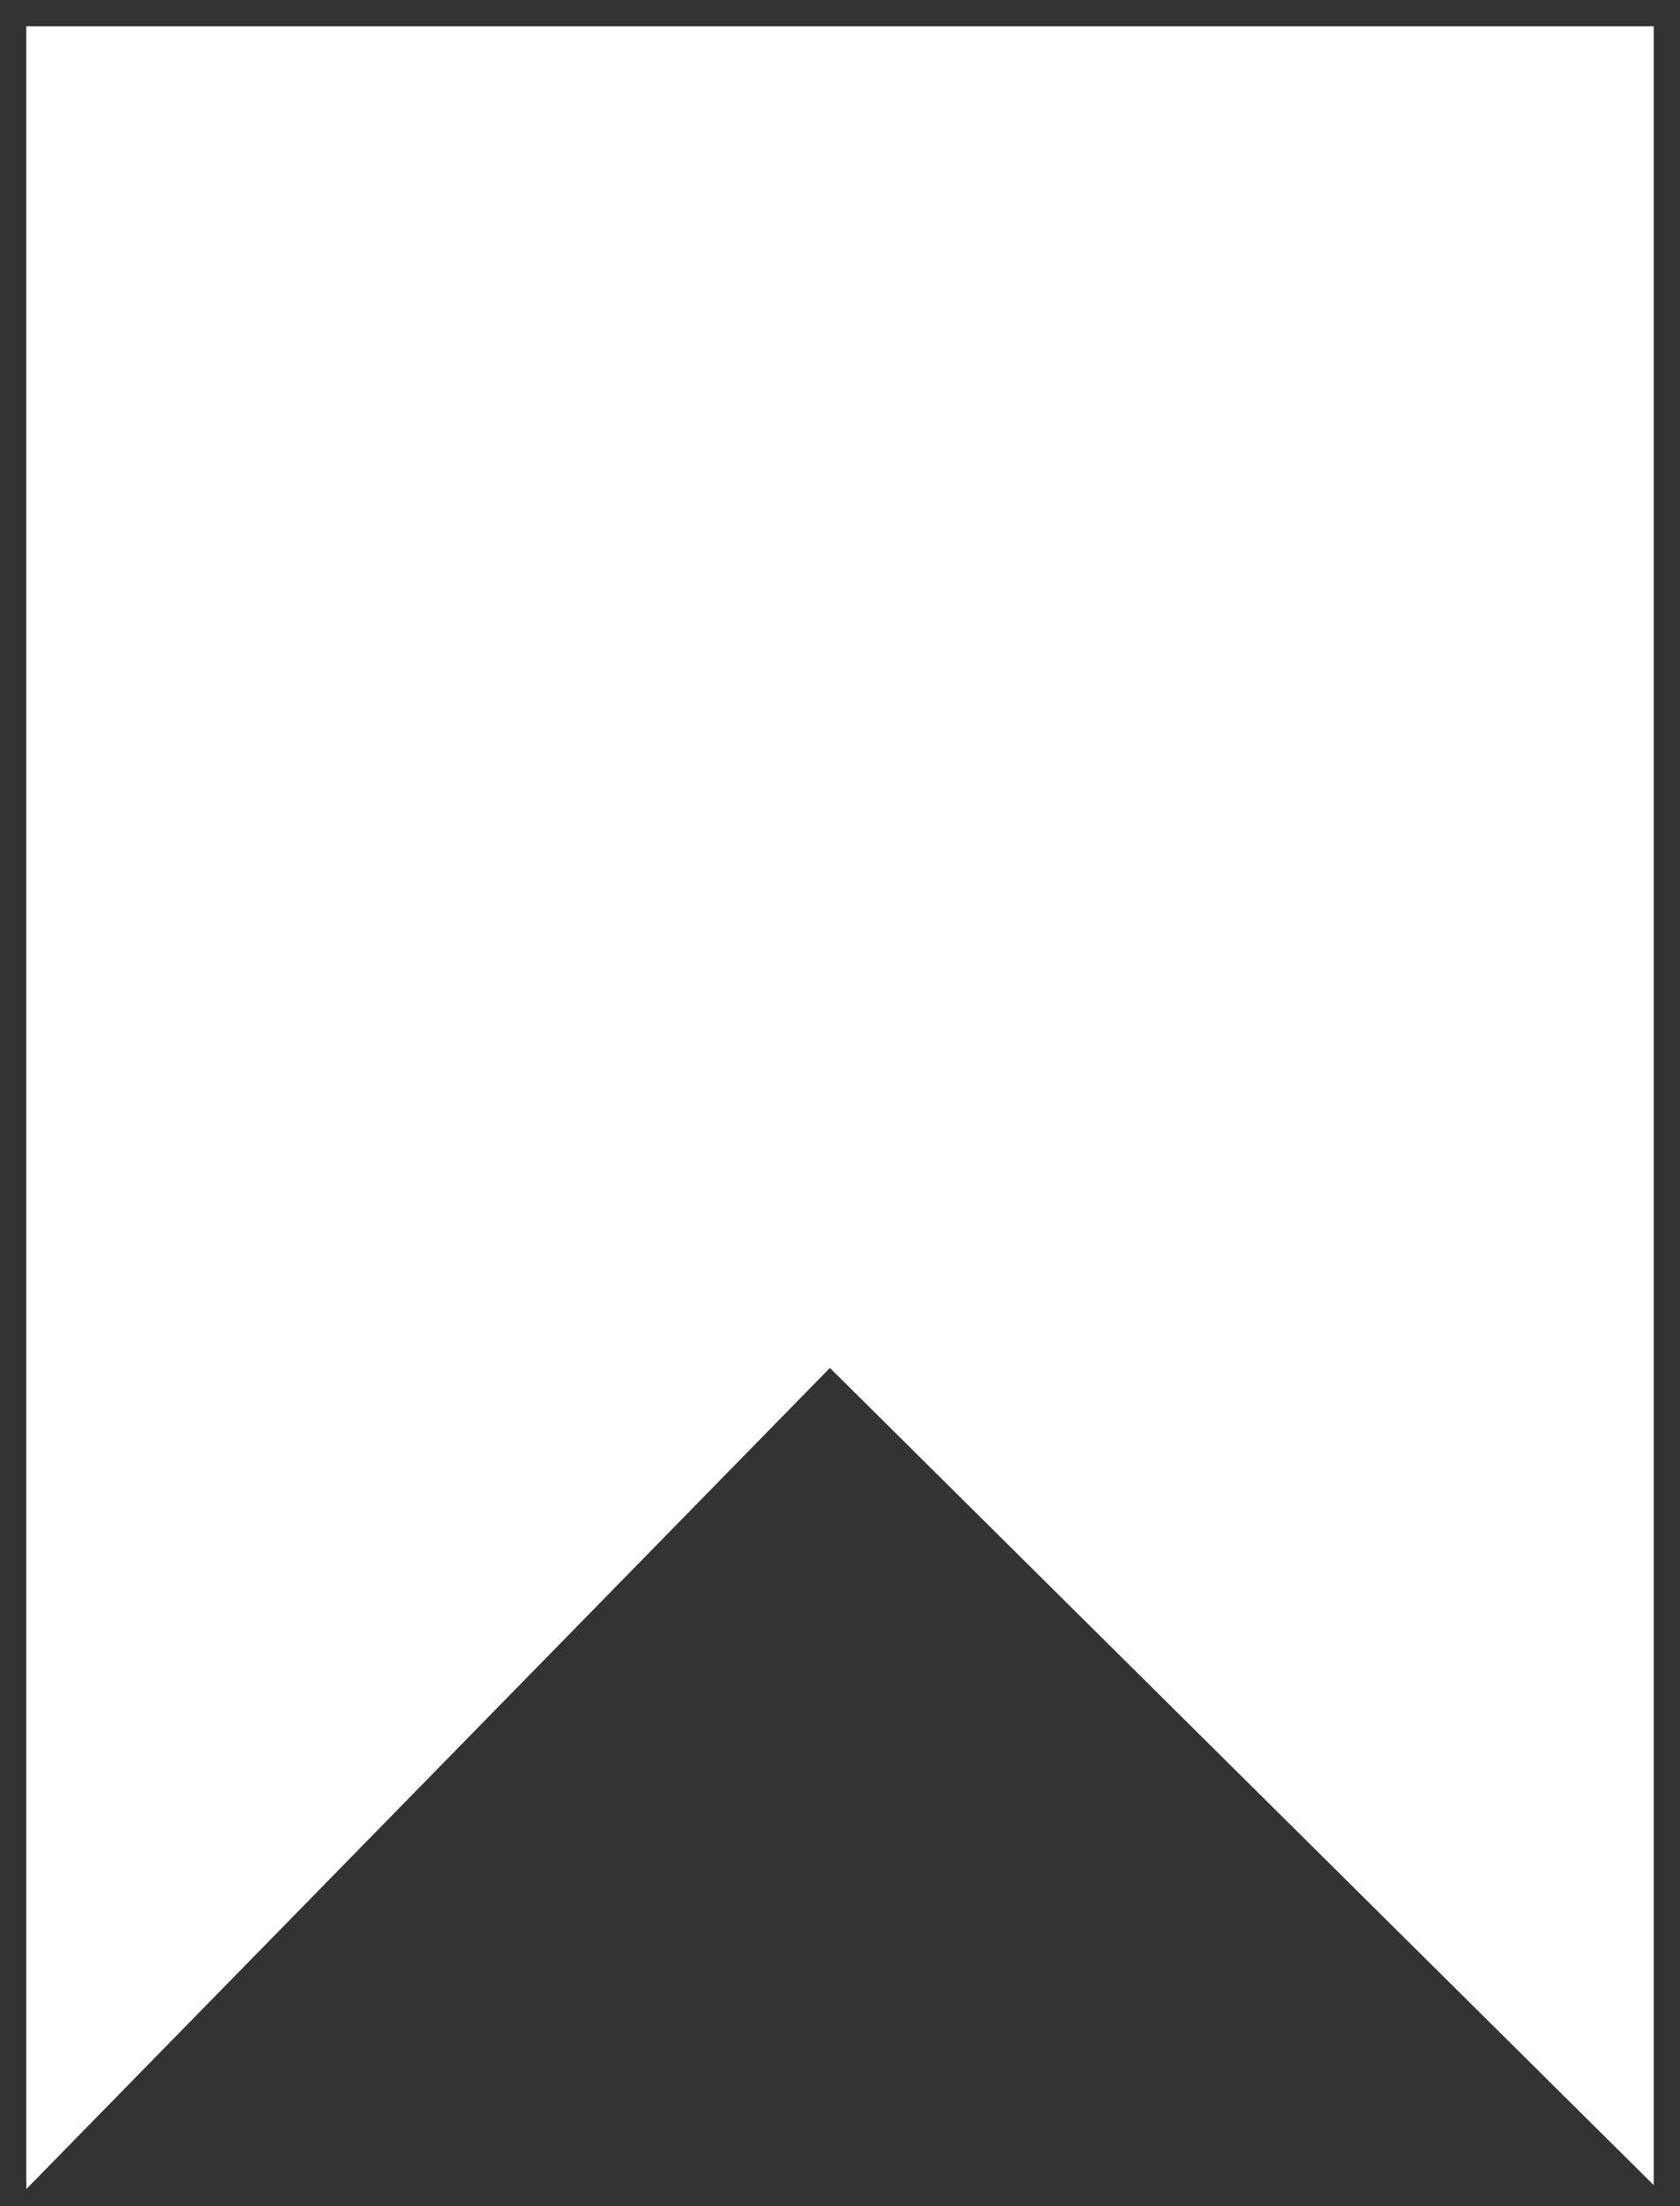 <svg width="16" height="21" viewBox="0 0 16 21" fill="none" xmlns="http://www.w3.org/2000/svg">
<rect x="0" y="0" width="16" height="21" fill="#333333" stroke="none"/>
<path d="M1 19V1H15V19L7.896 11.957L1 19Z" fill="white" stroke="white" stroke-width="1.5"/>
</svg>
